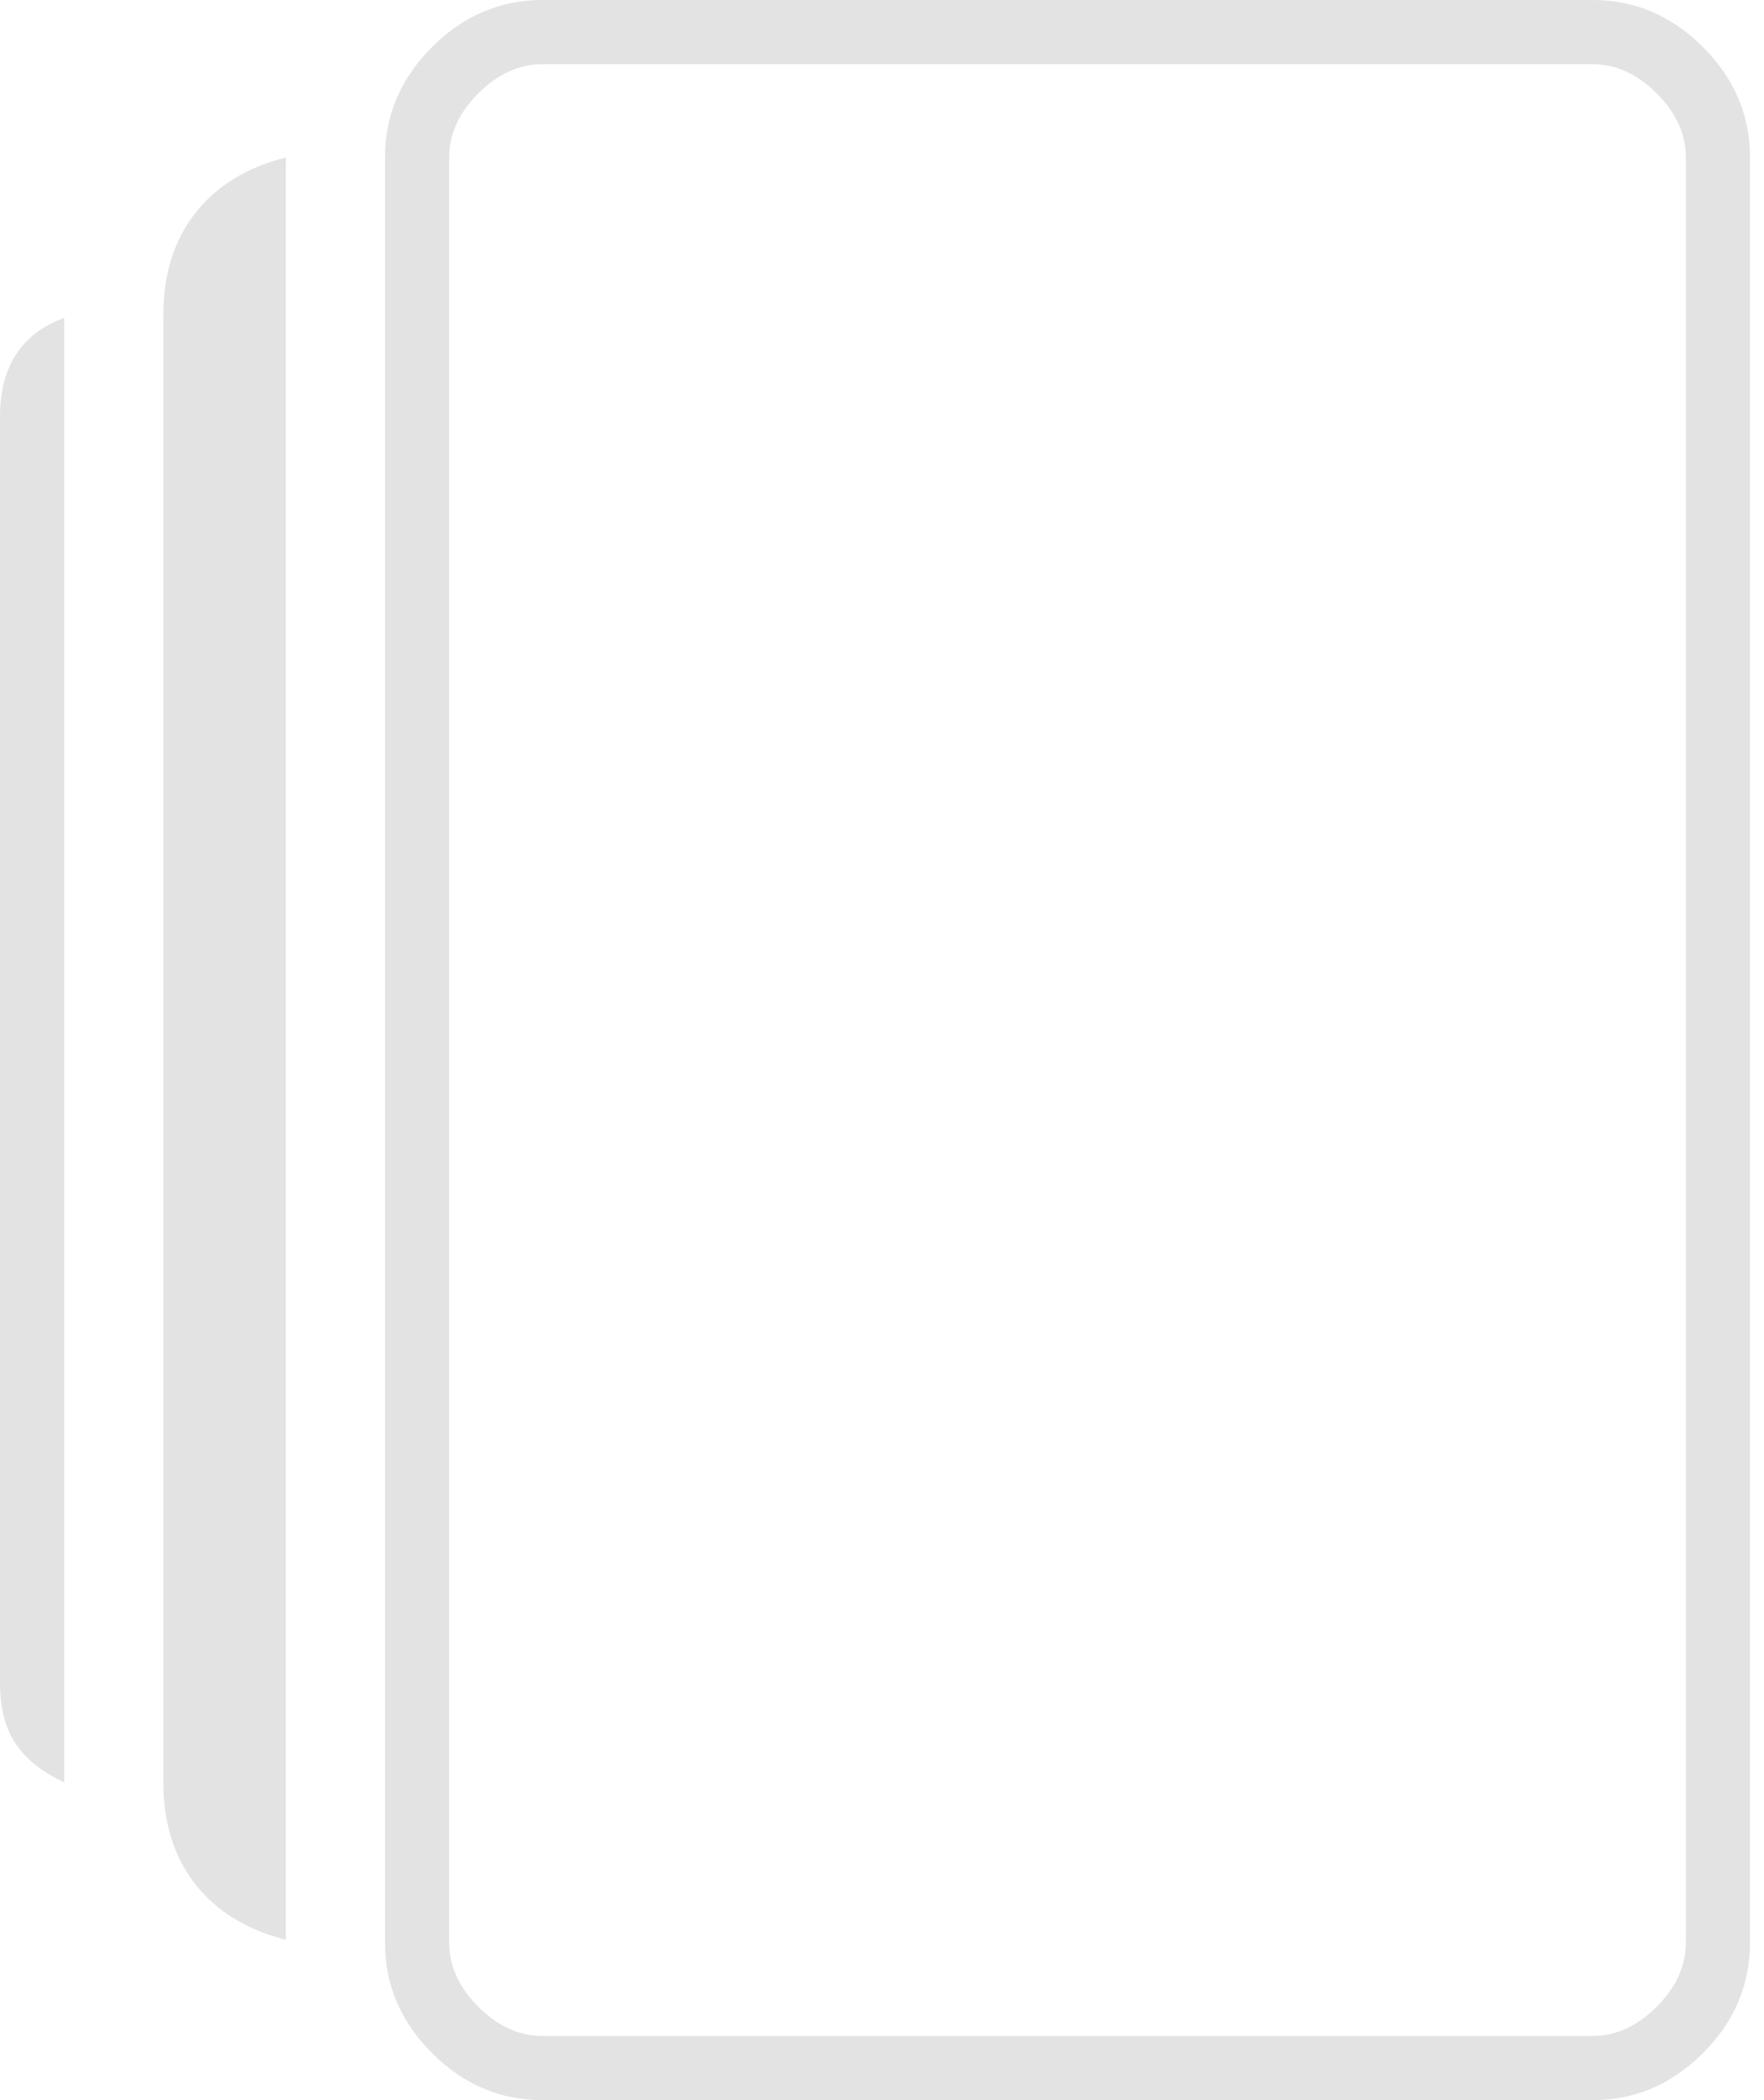 <svg width="84" height="100" viewBox="0 0 84 100" fill="none" xmlns="http://www.w3.org/2000/svg">
<path d="M13.611 92.361V7.5C11.759 7.963 10.324 8.843 9.306 10.139C8.287 11.435 7.778 13.056 7.778 15V84.861C7.778 86.806 8.287 88.426 9.306 89.722C10.324 91.019 11.759 91.898 13.611 92.361ZM75.833 100C77.847 100 79.601 99.254 81.094 97.76C82.587 96.267 83.333 94.514 83.333 92.5V7.5C83.333 5.486 82.587 3.733 81.094 2.24C79.601 0.747 77.847 0 75.833 0H25.833C23.82 0 22.066 0.747 20.573 2.24C19.08 3.733 18.333 5.486 18.333 7.5V92.5C18.333 94.514 19.08 96.267 20.573 97.76C22.066 99.254 23.82 100 25.833 100H75.833ZM3.056 84.861V15.139C2.037 15.509 1.273 16.088 0.764 16.875C0.255 17.662 3.8147e-05 18.657 3.8147e-05 19.861V80.139C3.8147e-05 81.343 0.255 82.315 0.764 83.056C1.273 83.796 2.037 84.398 3.056 84.861ZM75.833 96.945H25.833C24.722 96.945 23.704 96.481 22.778 95.556C21.852 94.63 21.389 93.611 21.389 92.5V7.5C21.389 6.389 21.852 5.37 22.778 4.444C23.704 3.519 24.722 3.056 25.833 3.056H75.833C76.945 3.056 77.963 3.519 78.889 4.444C79.815 5.37 80.278 6.389 80.278 7.5V92.5C80.278 93.611 79.815 94.63 78.889 95.556C77.963 96.481 76.945 96.945 75.833 96.945Z" fill="#D9D9D9" fill-opacity="0.75"/>
</svg>
